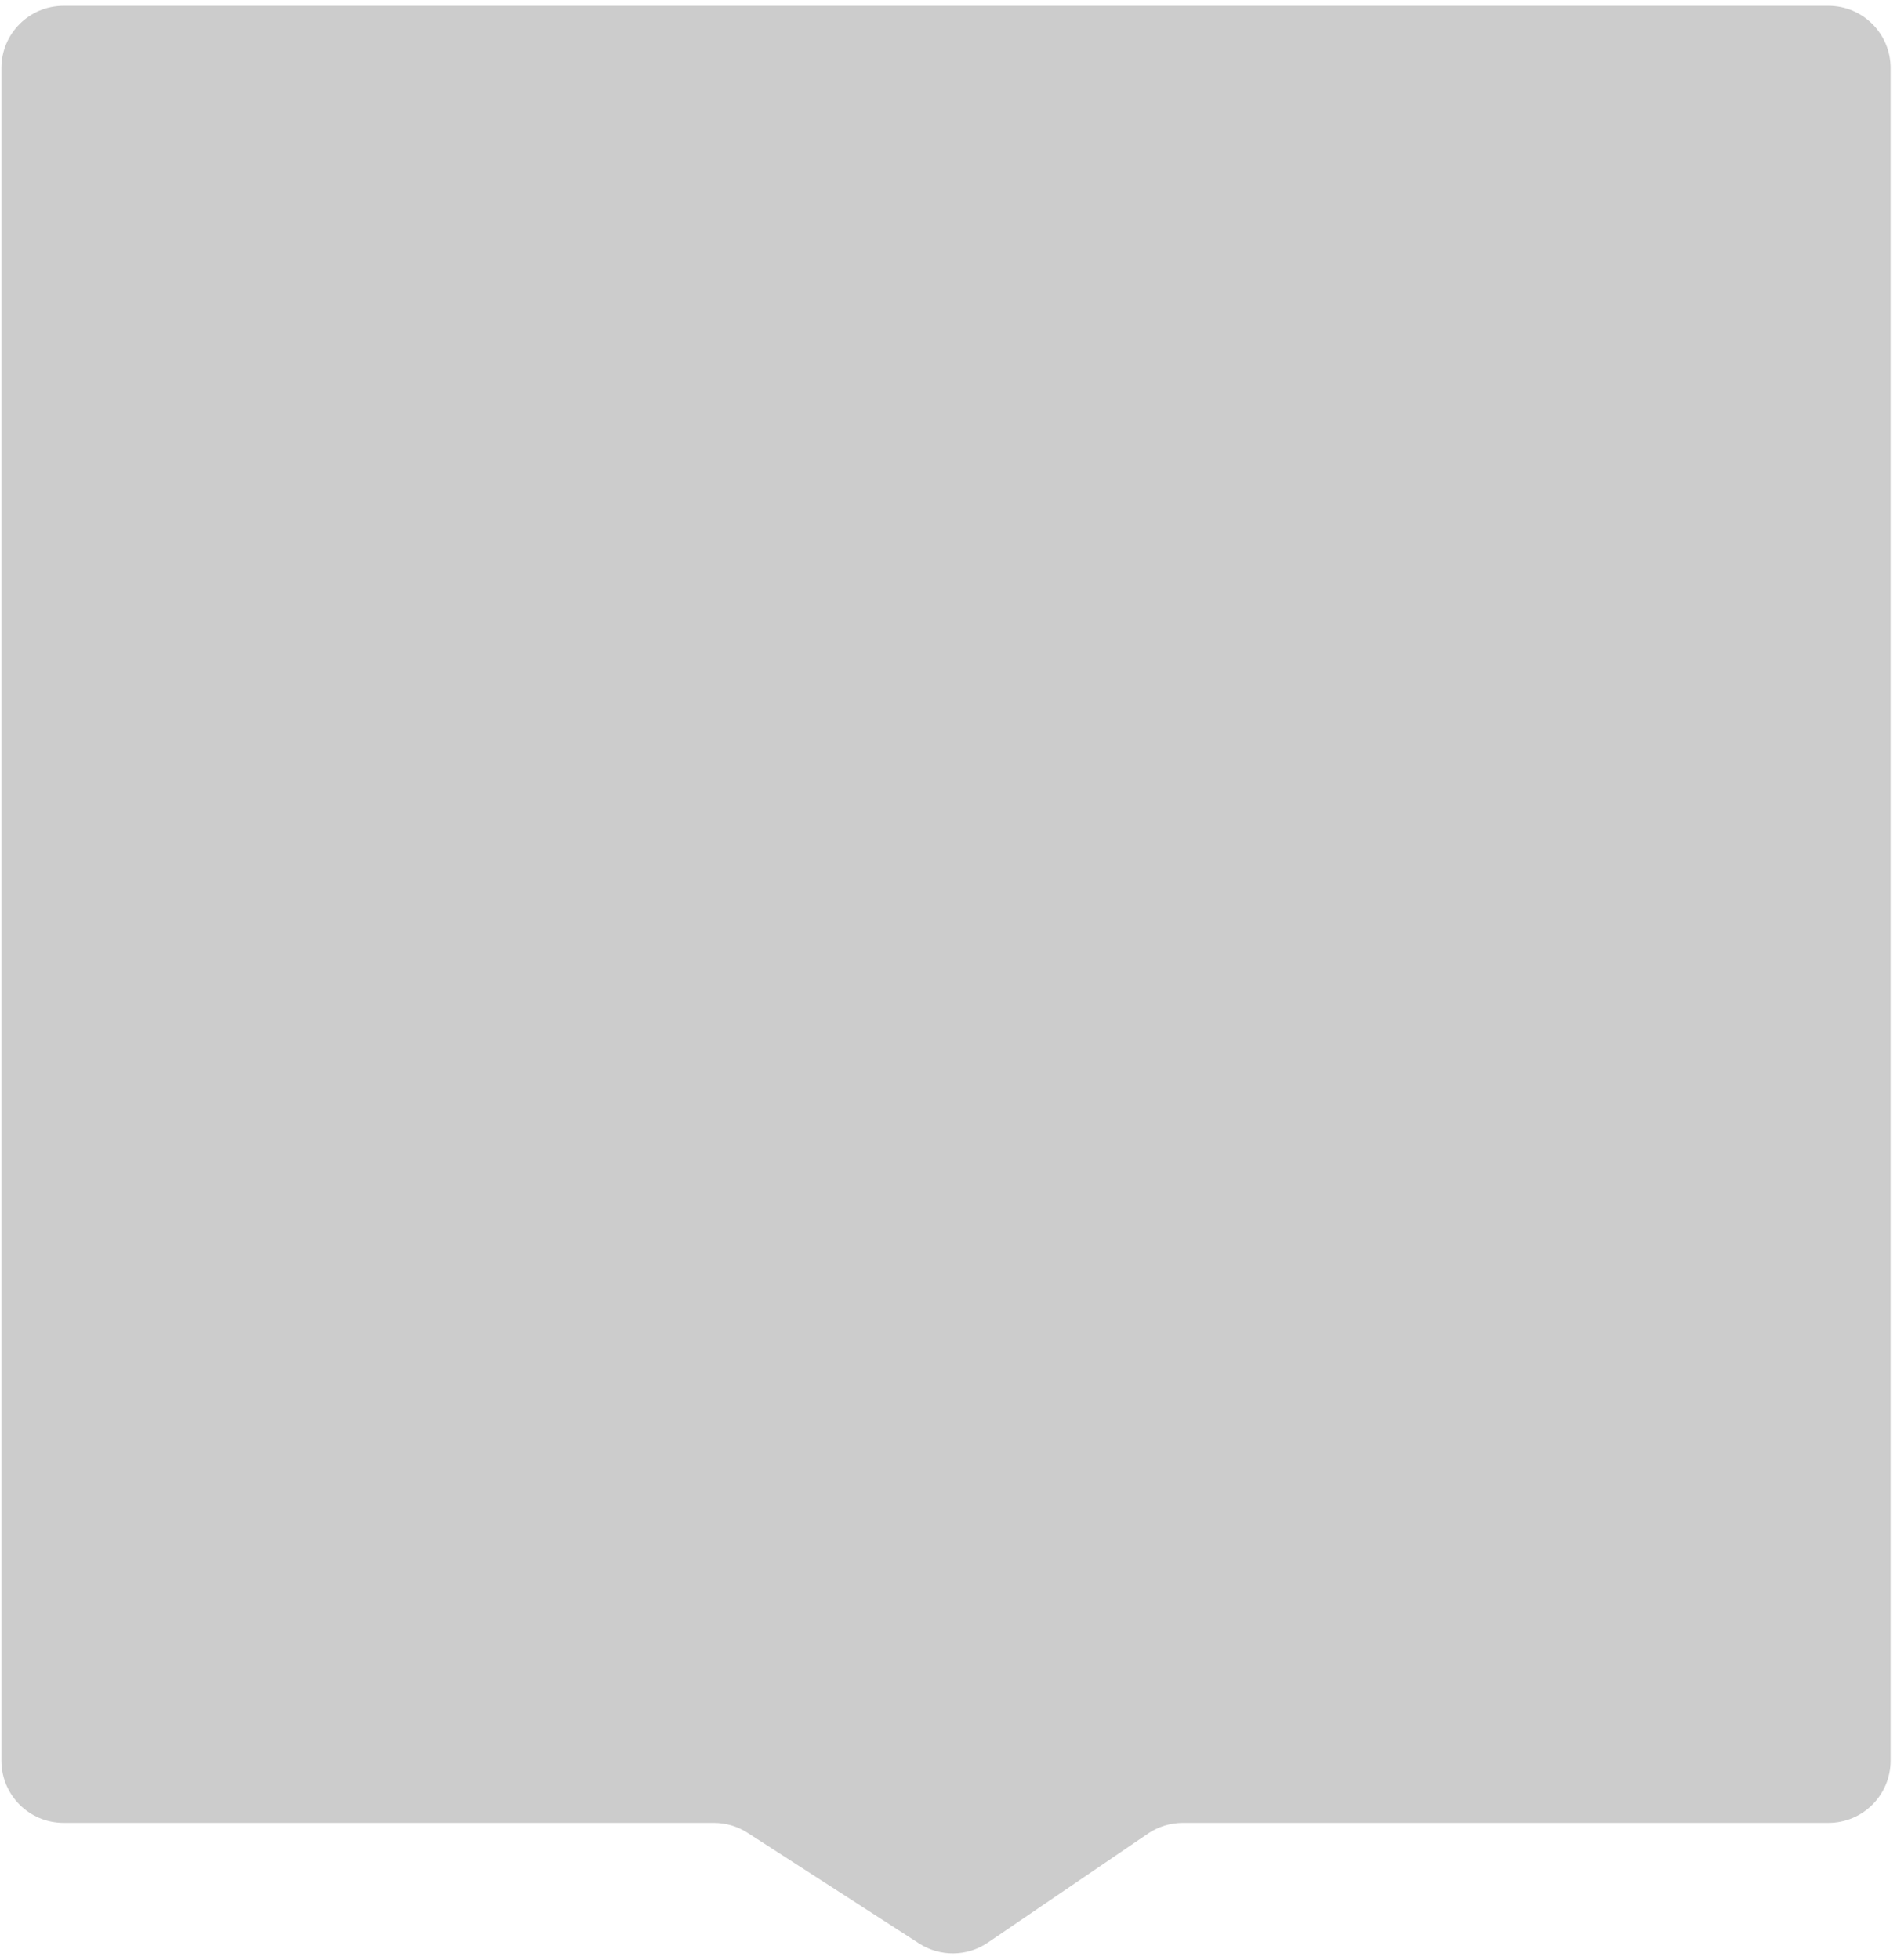 <svg width="244" height="252" viewBox="0 0 244 252" fill="none" xmlns="http://www.w3.org/2000/svg">
<g filter="url(#filter0_b_145_185423)">
<path d="M0.178 8.749C0.178 4.331 3.76 0.749 8.178 0.749H235.178C239.596 0.749 243.178 4.331 243.178 8.749V226.374C243.178 230.793 239.596 234.374 235.178 234.374H152.142C150.536 234.374 148.968 234.857 147.641 235.761L127.059 249.767C124.403 251.575 120.924 251.618 118.223 249.877L96.157 235.651C94.865 234.817 93.36 234.374 91.823 234.374H8.178C3.76 234.374 0.178 230.793 0.178 226.374V8.749Z" fill="#030303" fill-opacity="0.2"/>
</g>
<defs>
<filter id="filter0_b_145_185423" x="-6.822" y="-6.251" width="257" height="264.404" filterUnits="userSpaceOnUse" color-interpolation-filters="sRGB">
<feFlood flood-opacity="0" result="BackgroundImageFix"/>
<feGaussianBlur in="BackgroundImageFix" stdDeviation="3.5"/>
<feComposite in2="SourceAlpha" operator="in" result="effect1_backgroundBlur_145_185423"/>
<feBlend mode="normal" in="SourceGraphic" in2="effect1_backgroundBlur_145_185423" result="shape"/>
</filter>
</defs>
</svg>
